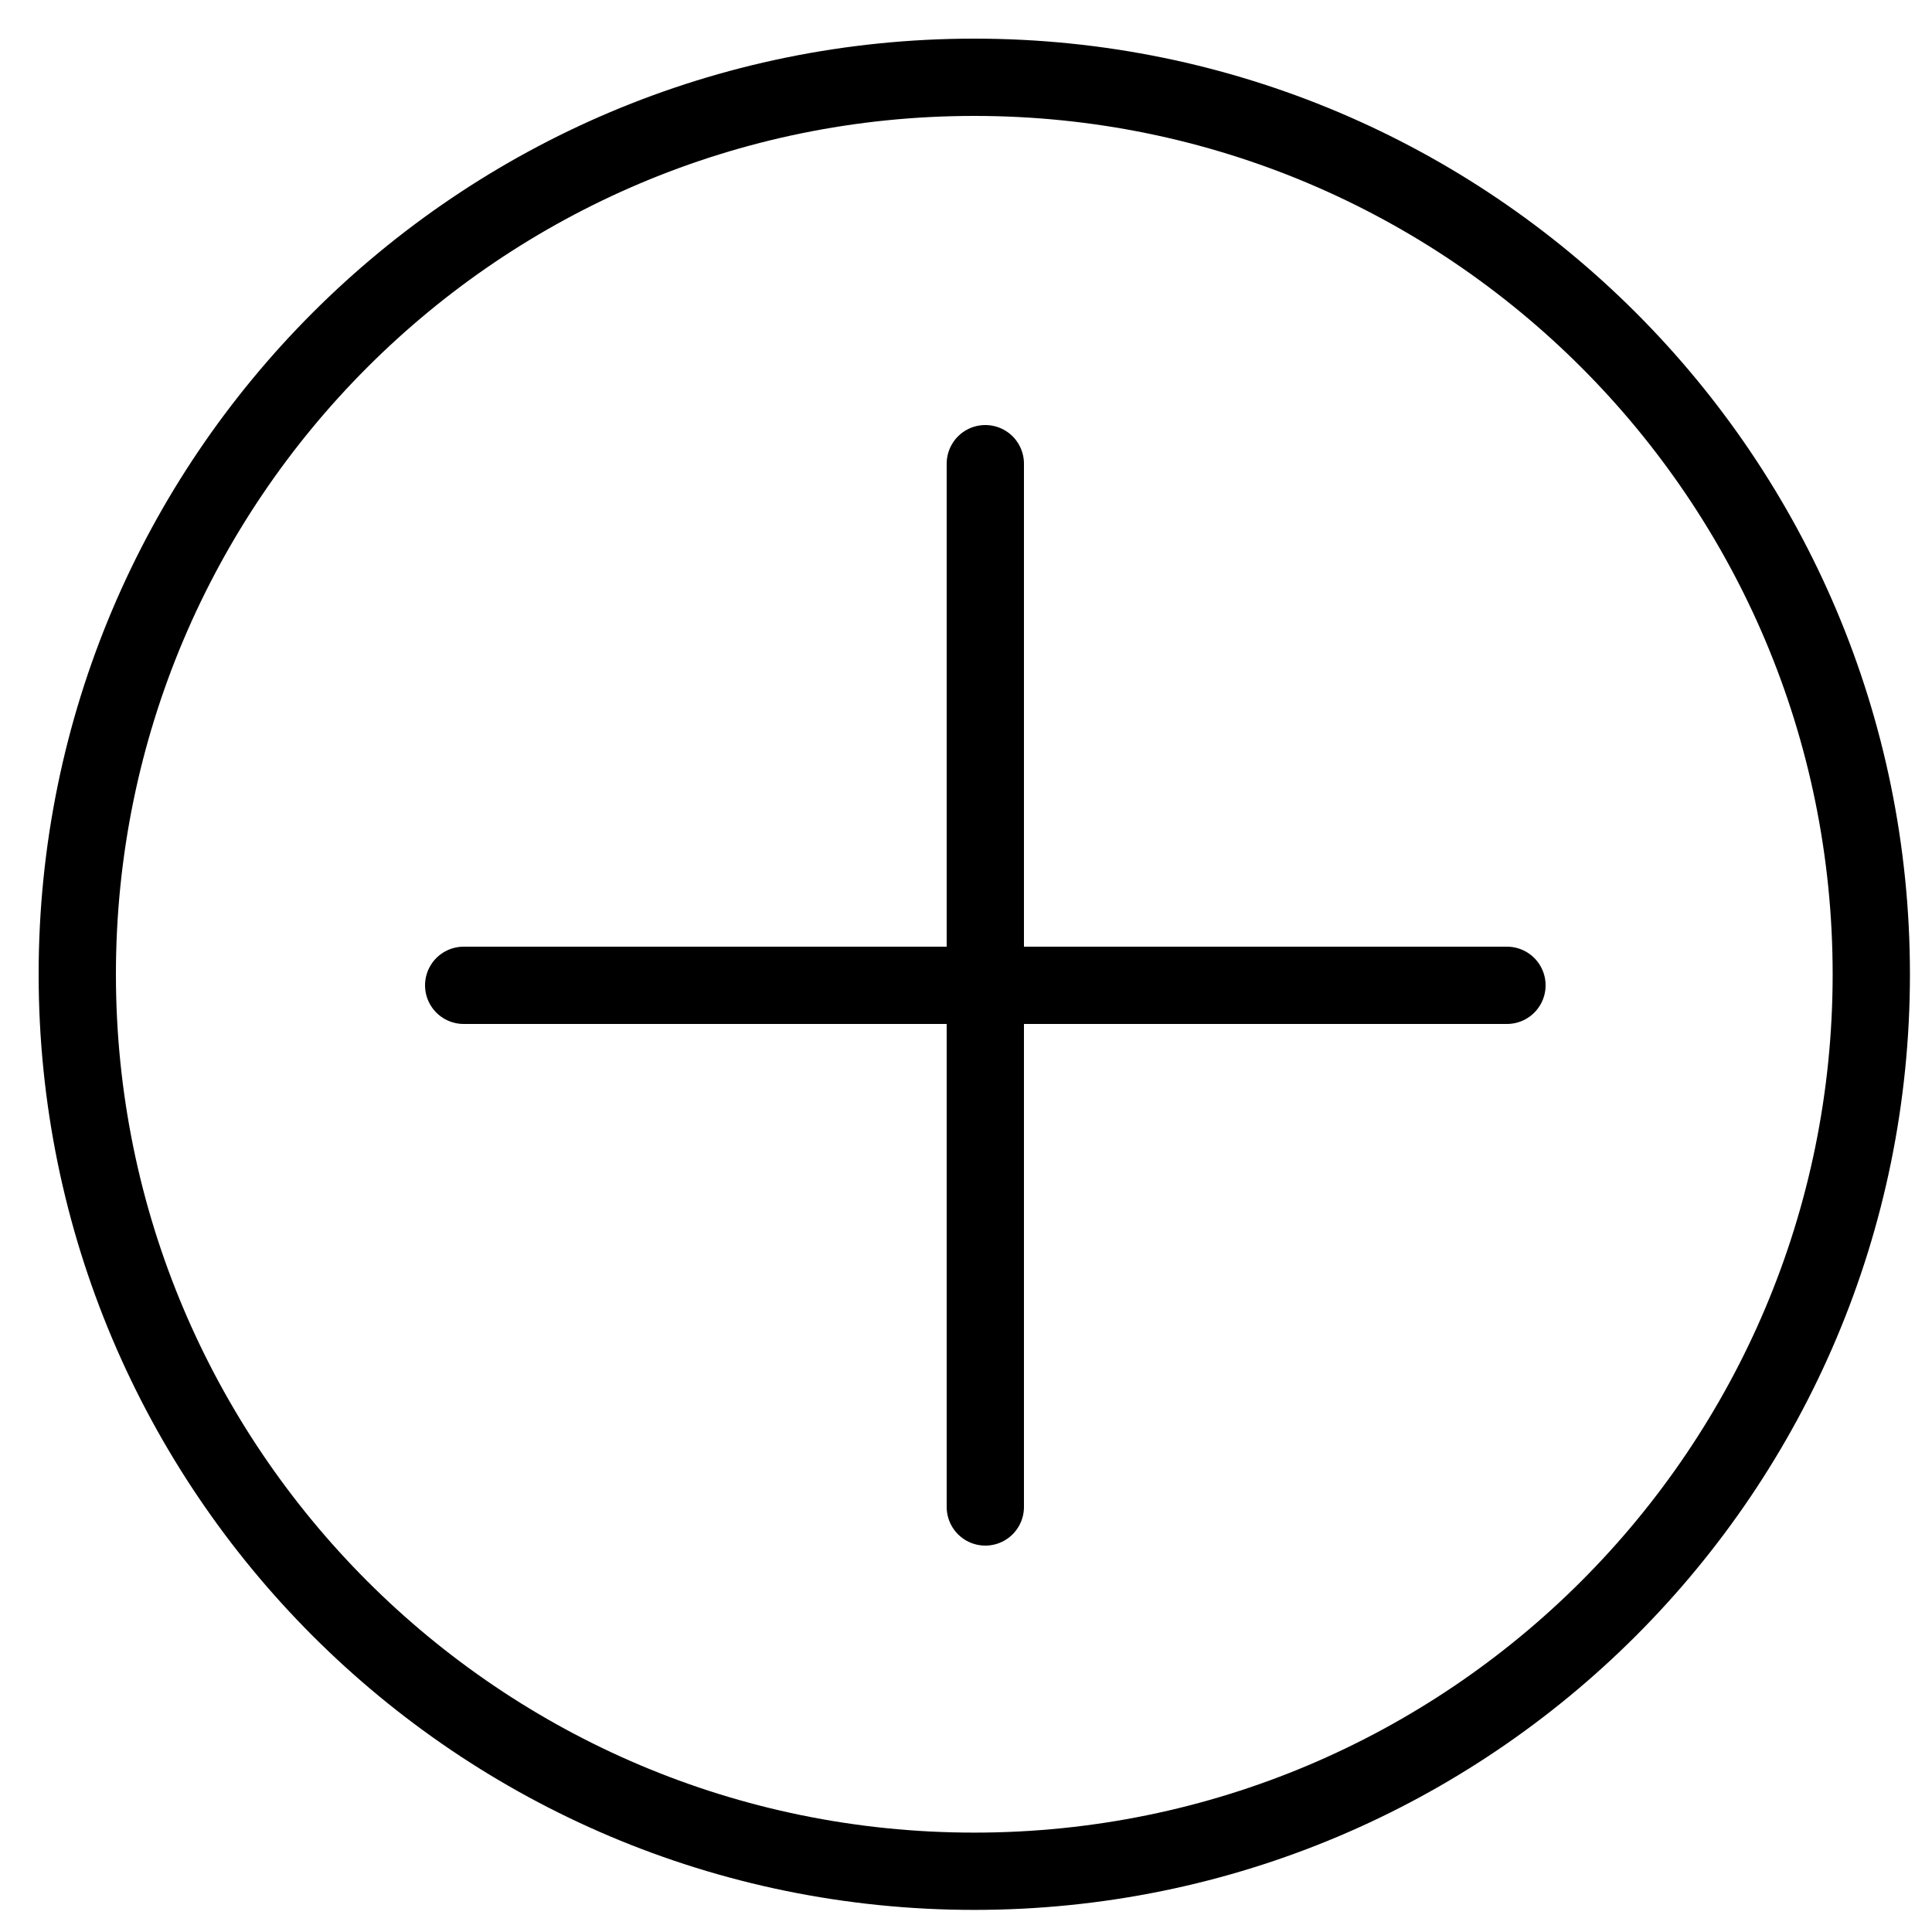 <svg width="50" height="50" viewBox="0 0 50 50" fill="none" xmlns="http://www.w3.org/2000/svg">
<path d="M25.5 12V39" stroke="black" stroke-width="2" stroke-linecap="round" stroke-linejoin="round"/>
<path d="M12 25.5H39" stroke="black" stroke-width="2" stroke-linecap="round" stroke-linejoin="round"/>
<path d="M25.214 48.428C38.035 48.428 48.429 38.035 48.429 25.214C48.429 12.393 38.035 2 25.214 2C12.393 2 2 12.393 2 25.214C2 38.035 12.393 48.428 25.214 48.428Z" stroke="black" stroke-width="2"/>
</svg>
